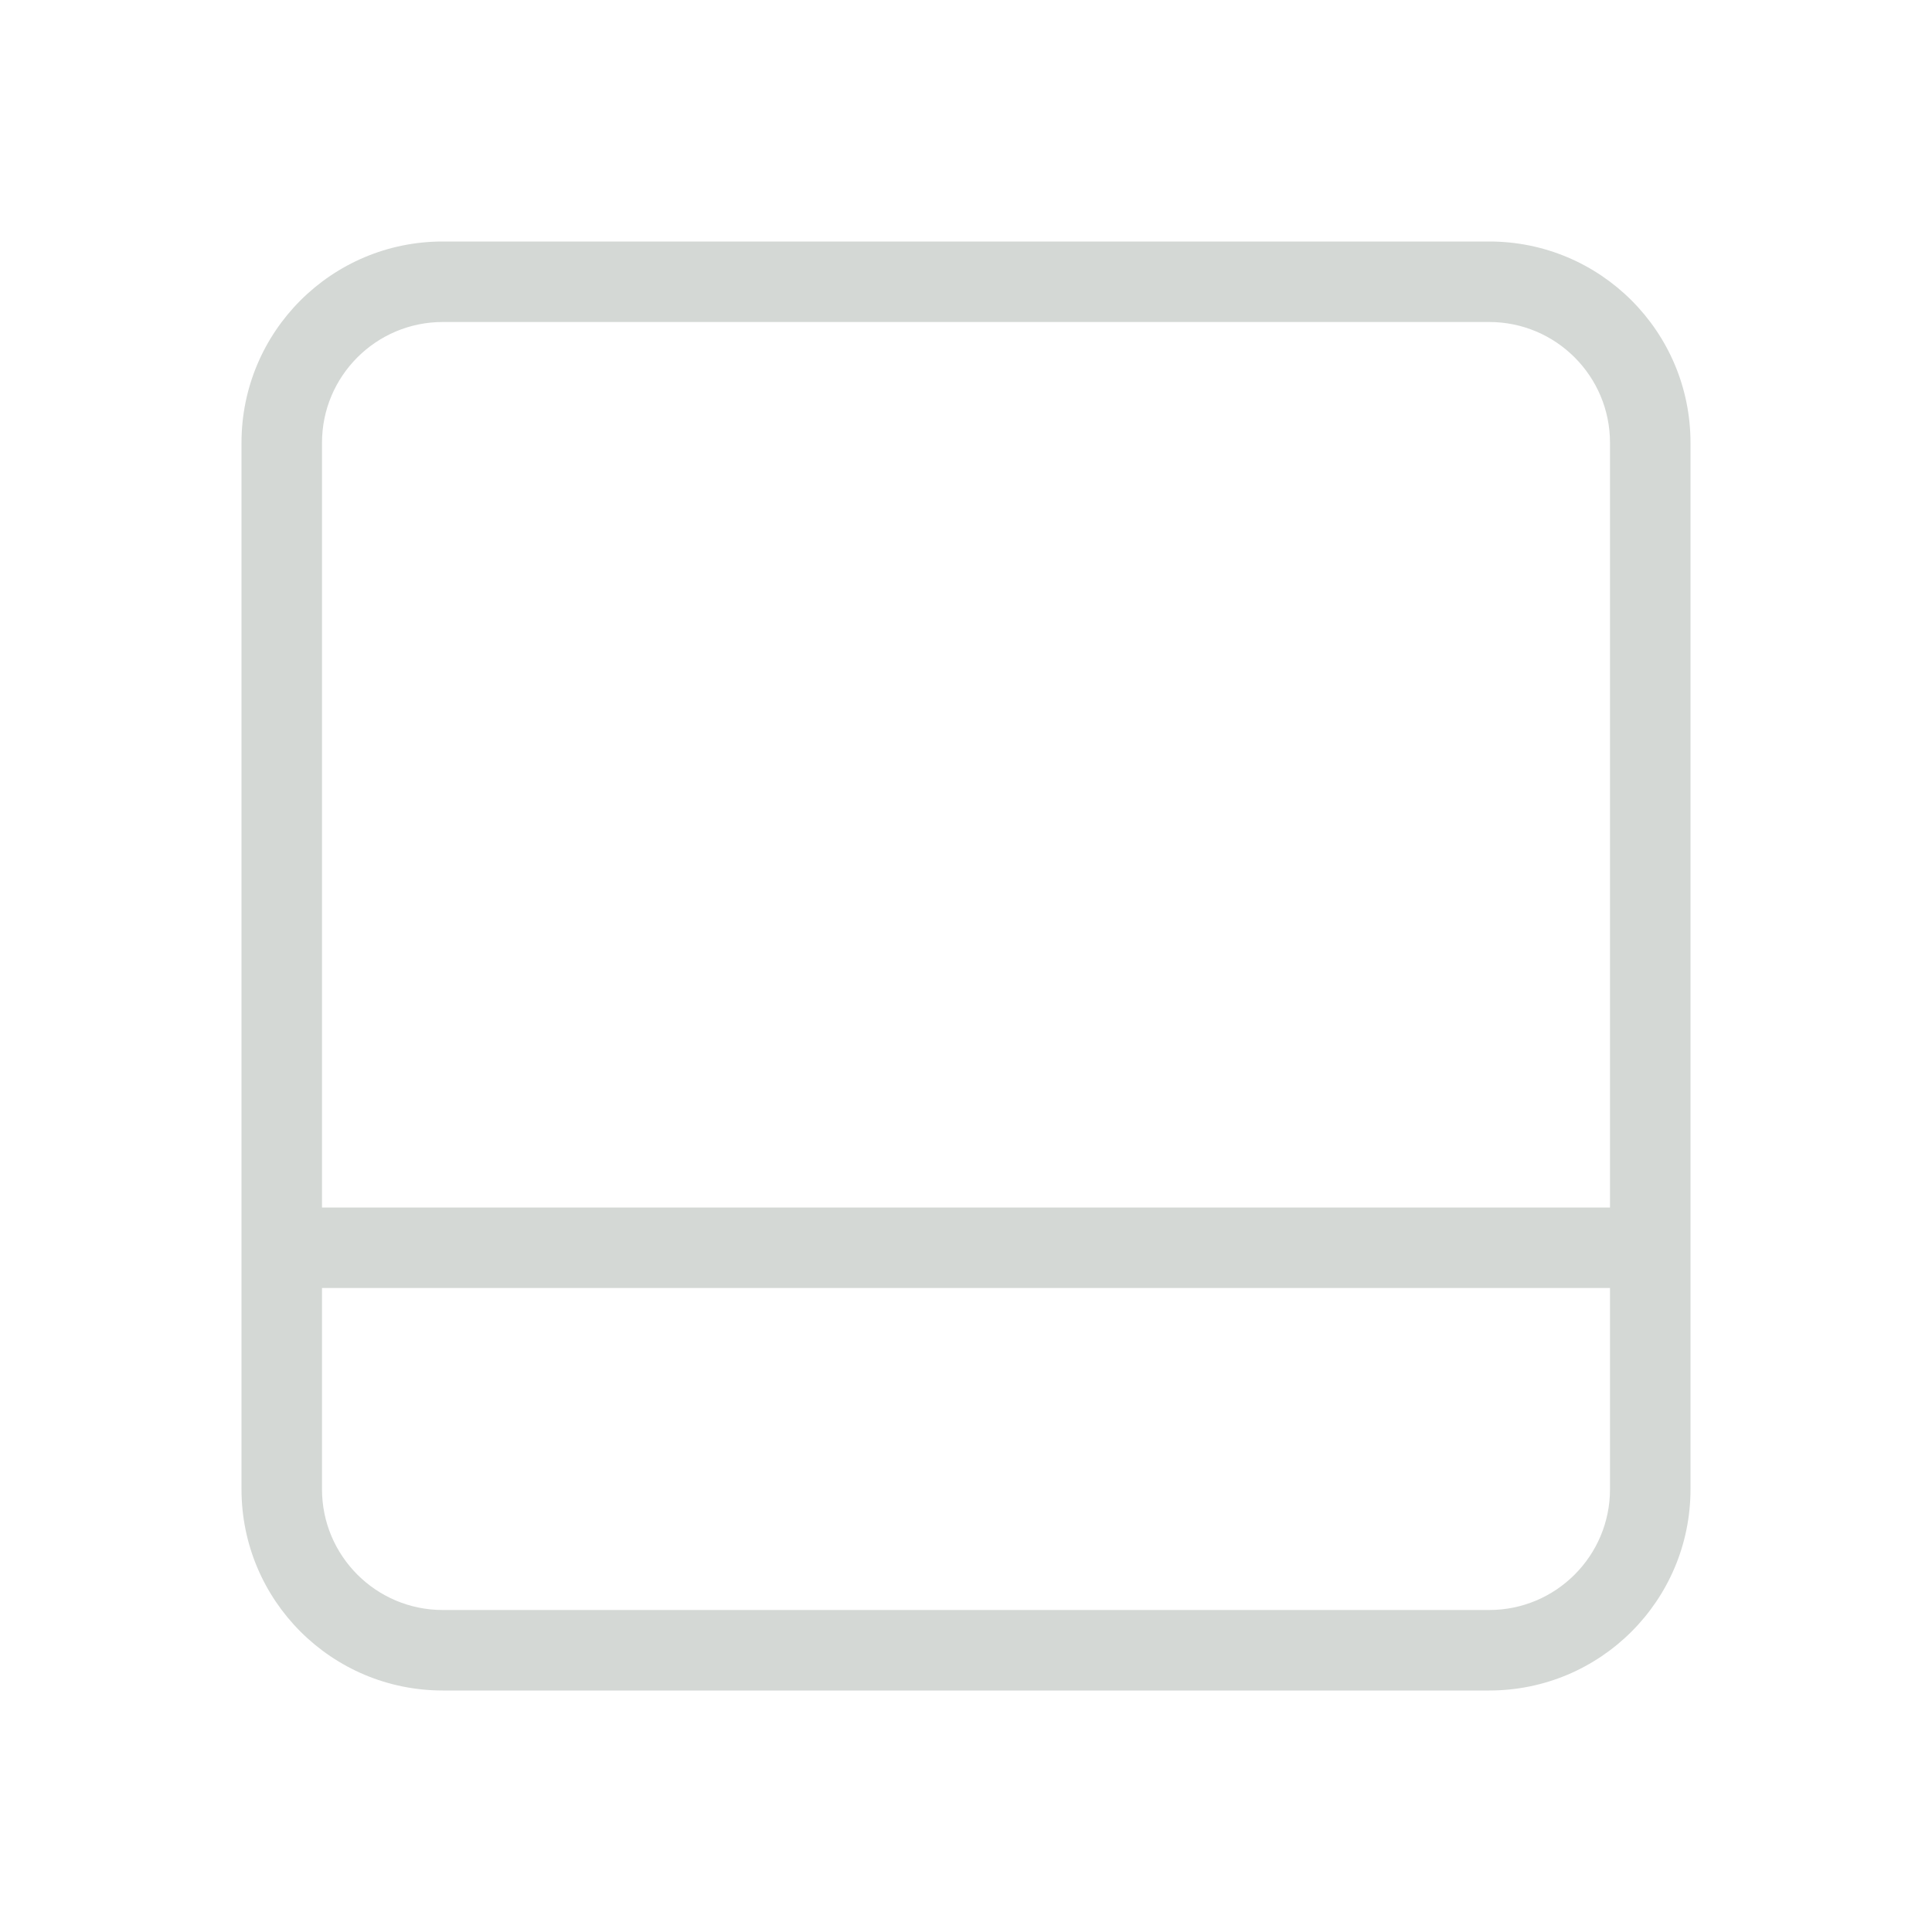 <svg width="24" height="24" viewBox="0 0 24 24" fill="none" xmlns="http://www.w3.org/2000/svg">
<path d="M20 15V5.5C20 4.672 19.328 4 18.5 4H5.5C4.672 4 4 4.672 4 5.5V15H20ZM20 16H4V18.5C4 19.328 4.672 20 5.5 20H18.5C19.328 20 20 19.328 20 18.5V16ZM3 5.5C3 4.119 4.119 3 5.5 3H18.5C19.881 3 21 4.119 21 5.5V18.5C21 19.881 19.881 21 18.5 21H5.5C4.119 21 3 19.881 3 18.5V5.5Z" fill="#D4D8D5"/>
</svg>
